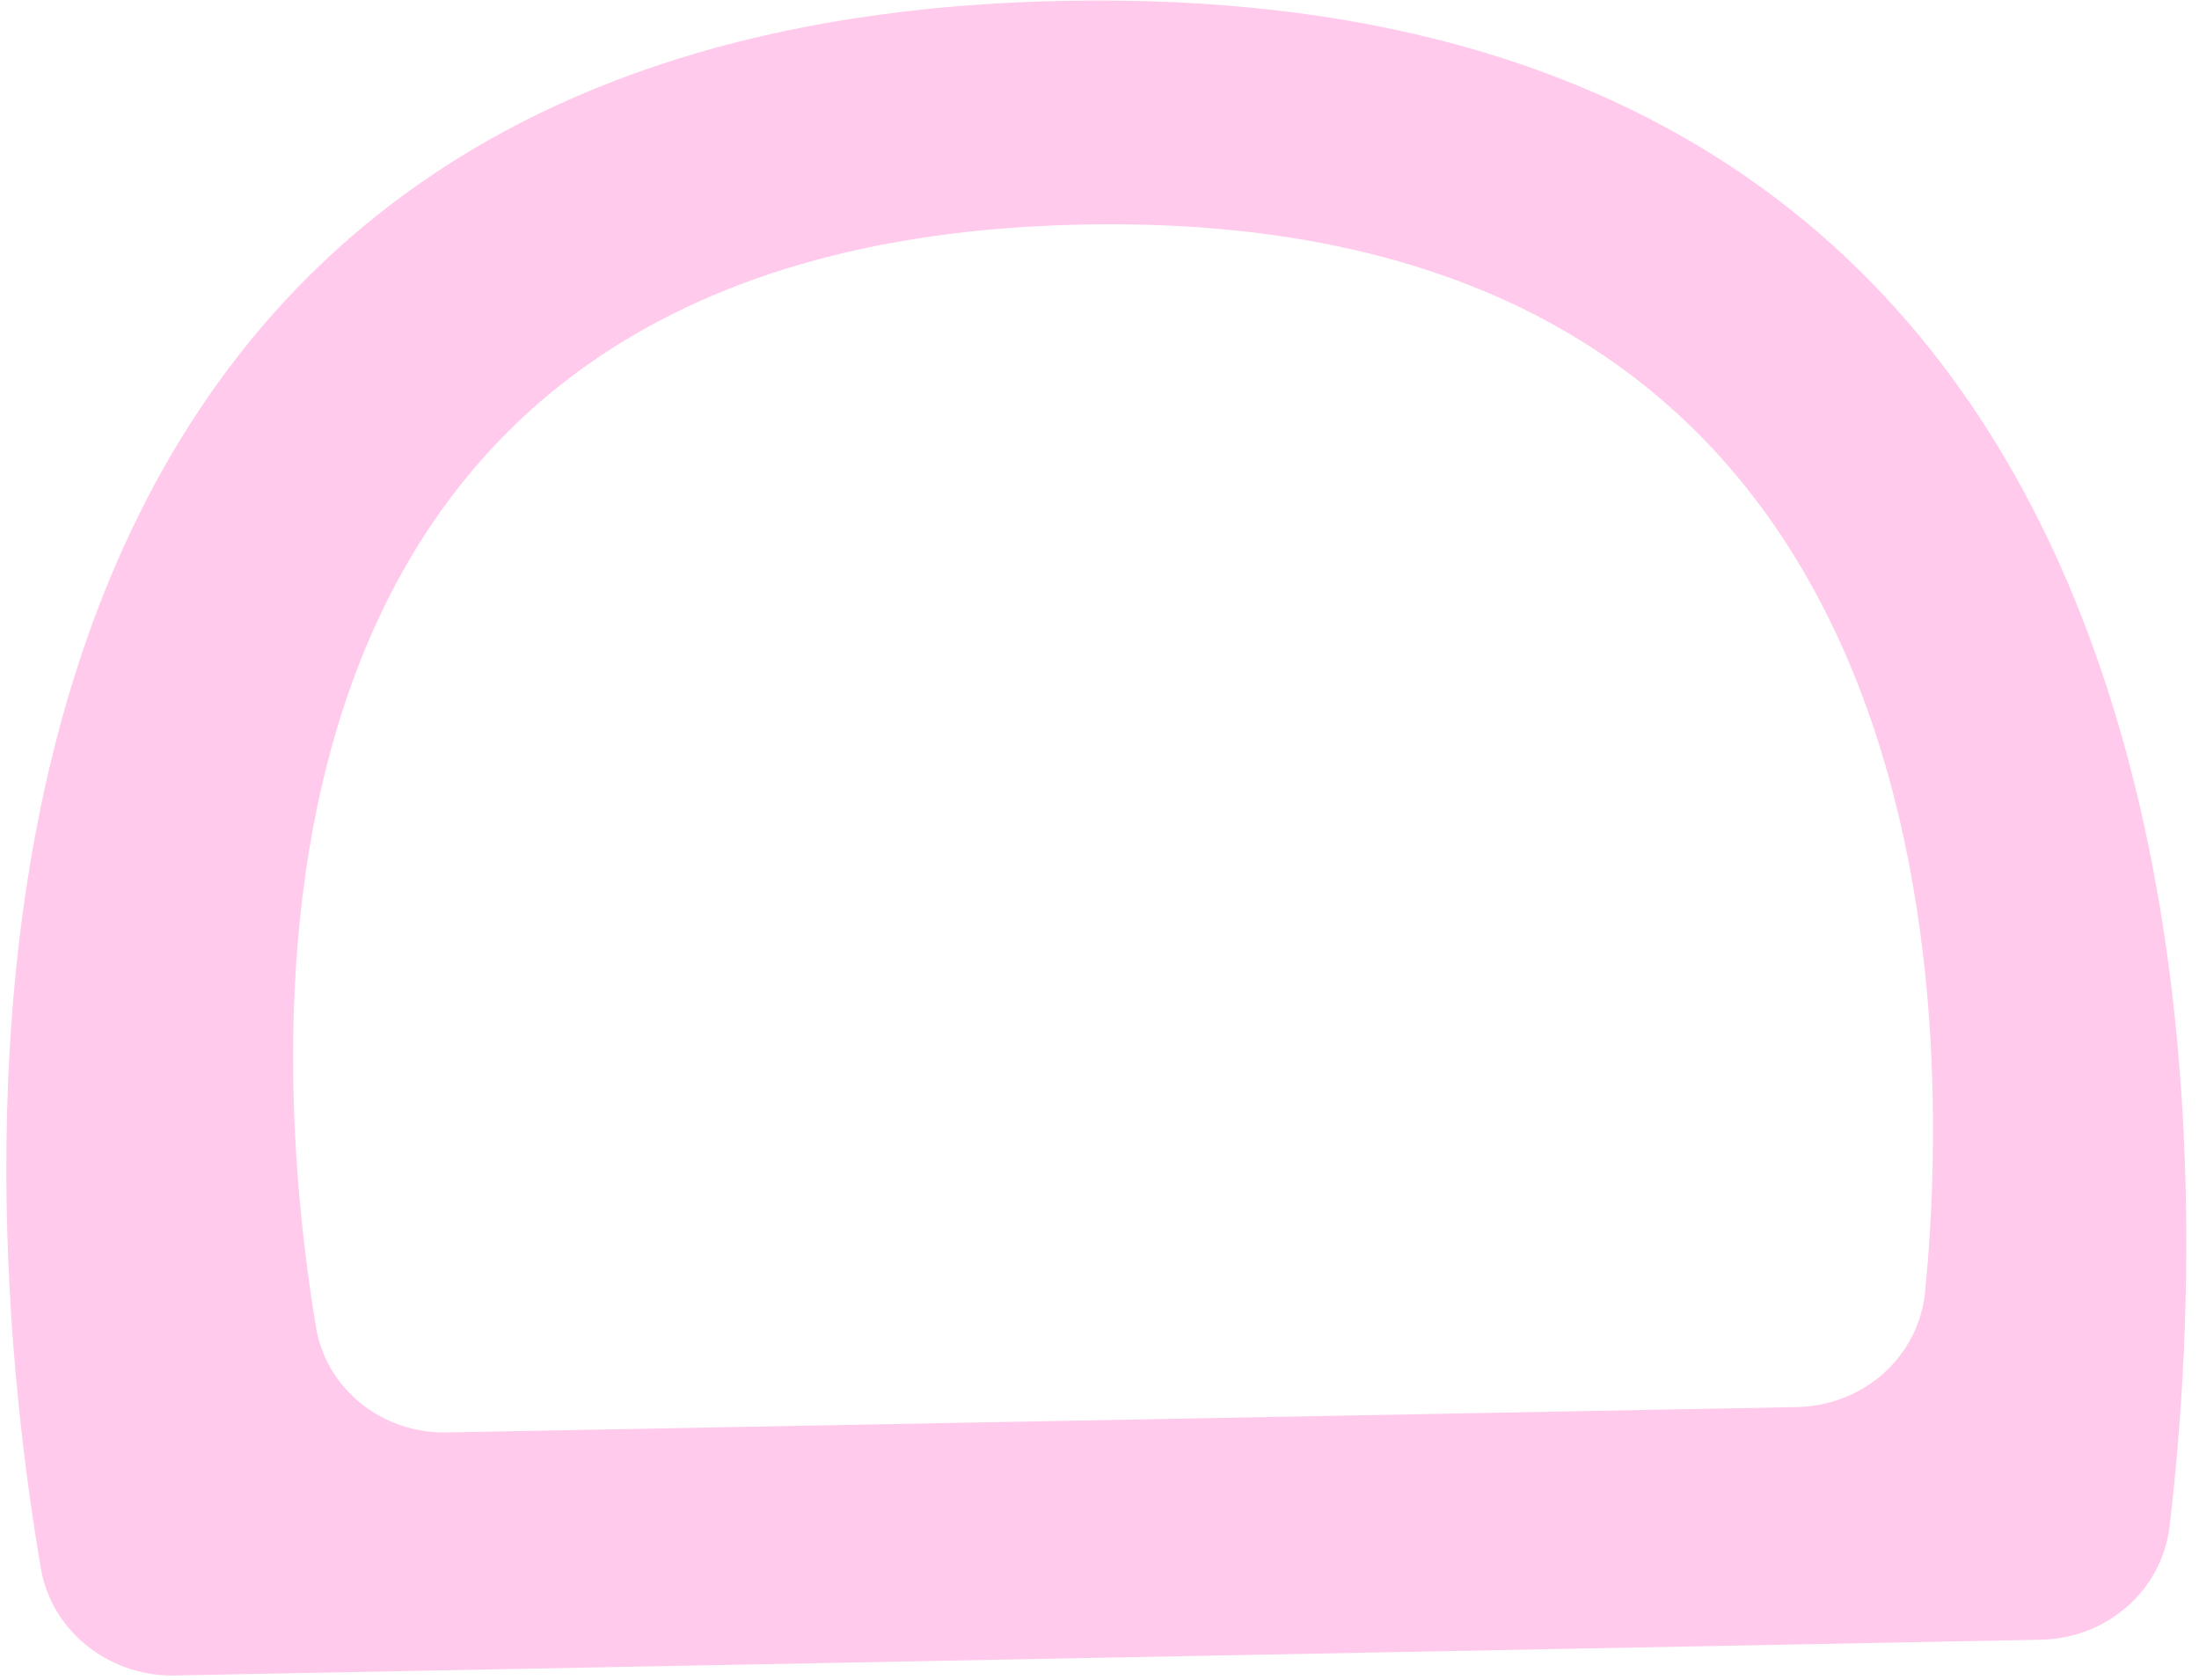 <svg width="144" height="110" viewBox="0 0 144 110" fill="none" xmlns="http://www.w3.org/2000/svg">
<path d="M69.772 0.054C-8.528 1.519 -1.428 78.667 2.672 102.691C3.372 106.792 7.072 109.722 11.273 109.722L133.672 107.378C137.972 107.281 141.572 104.156 142.072 99.956C144.972 75.64 147.872 -1.411 69.772 0.054ZM117.672 92.144L29.273 93.804C24.973 93.902 21.273 90.874 20.672 86.773C17.473 67.437 14.273 15.777 70.972 14.703C127.472 13.628 127.972 64.996 126.072 84.527C125.672 88.824 122.072 92.046 117.672 92.144Z" fill="#FFCAEB"/>
</svg>
